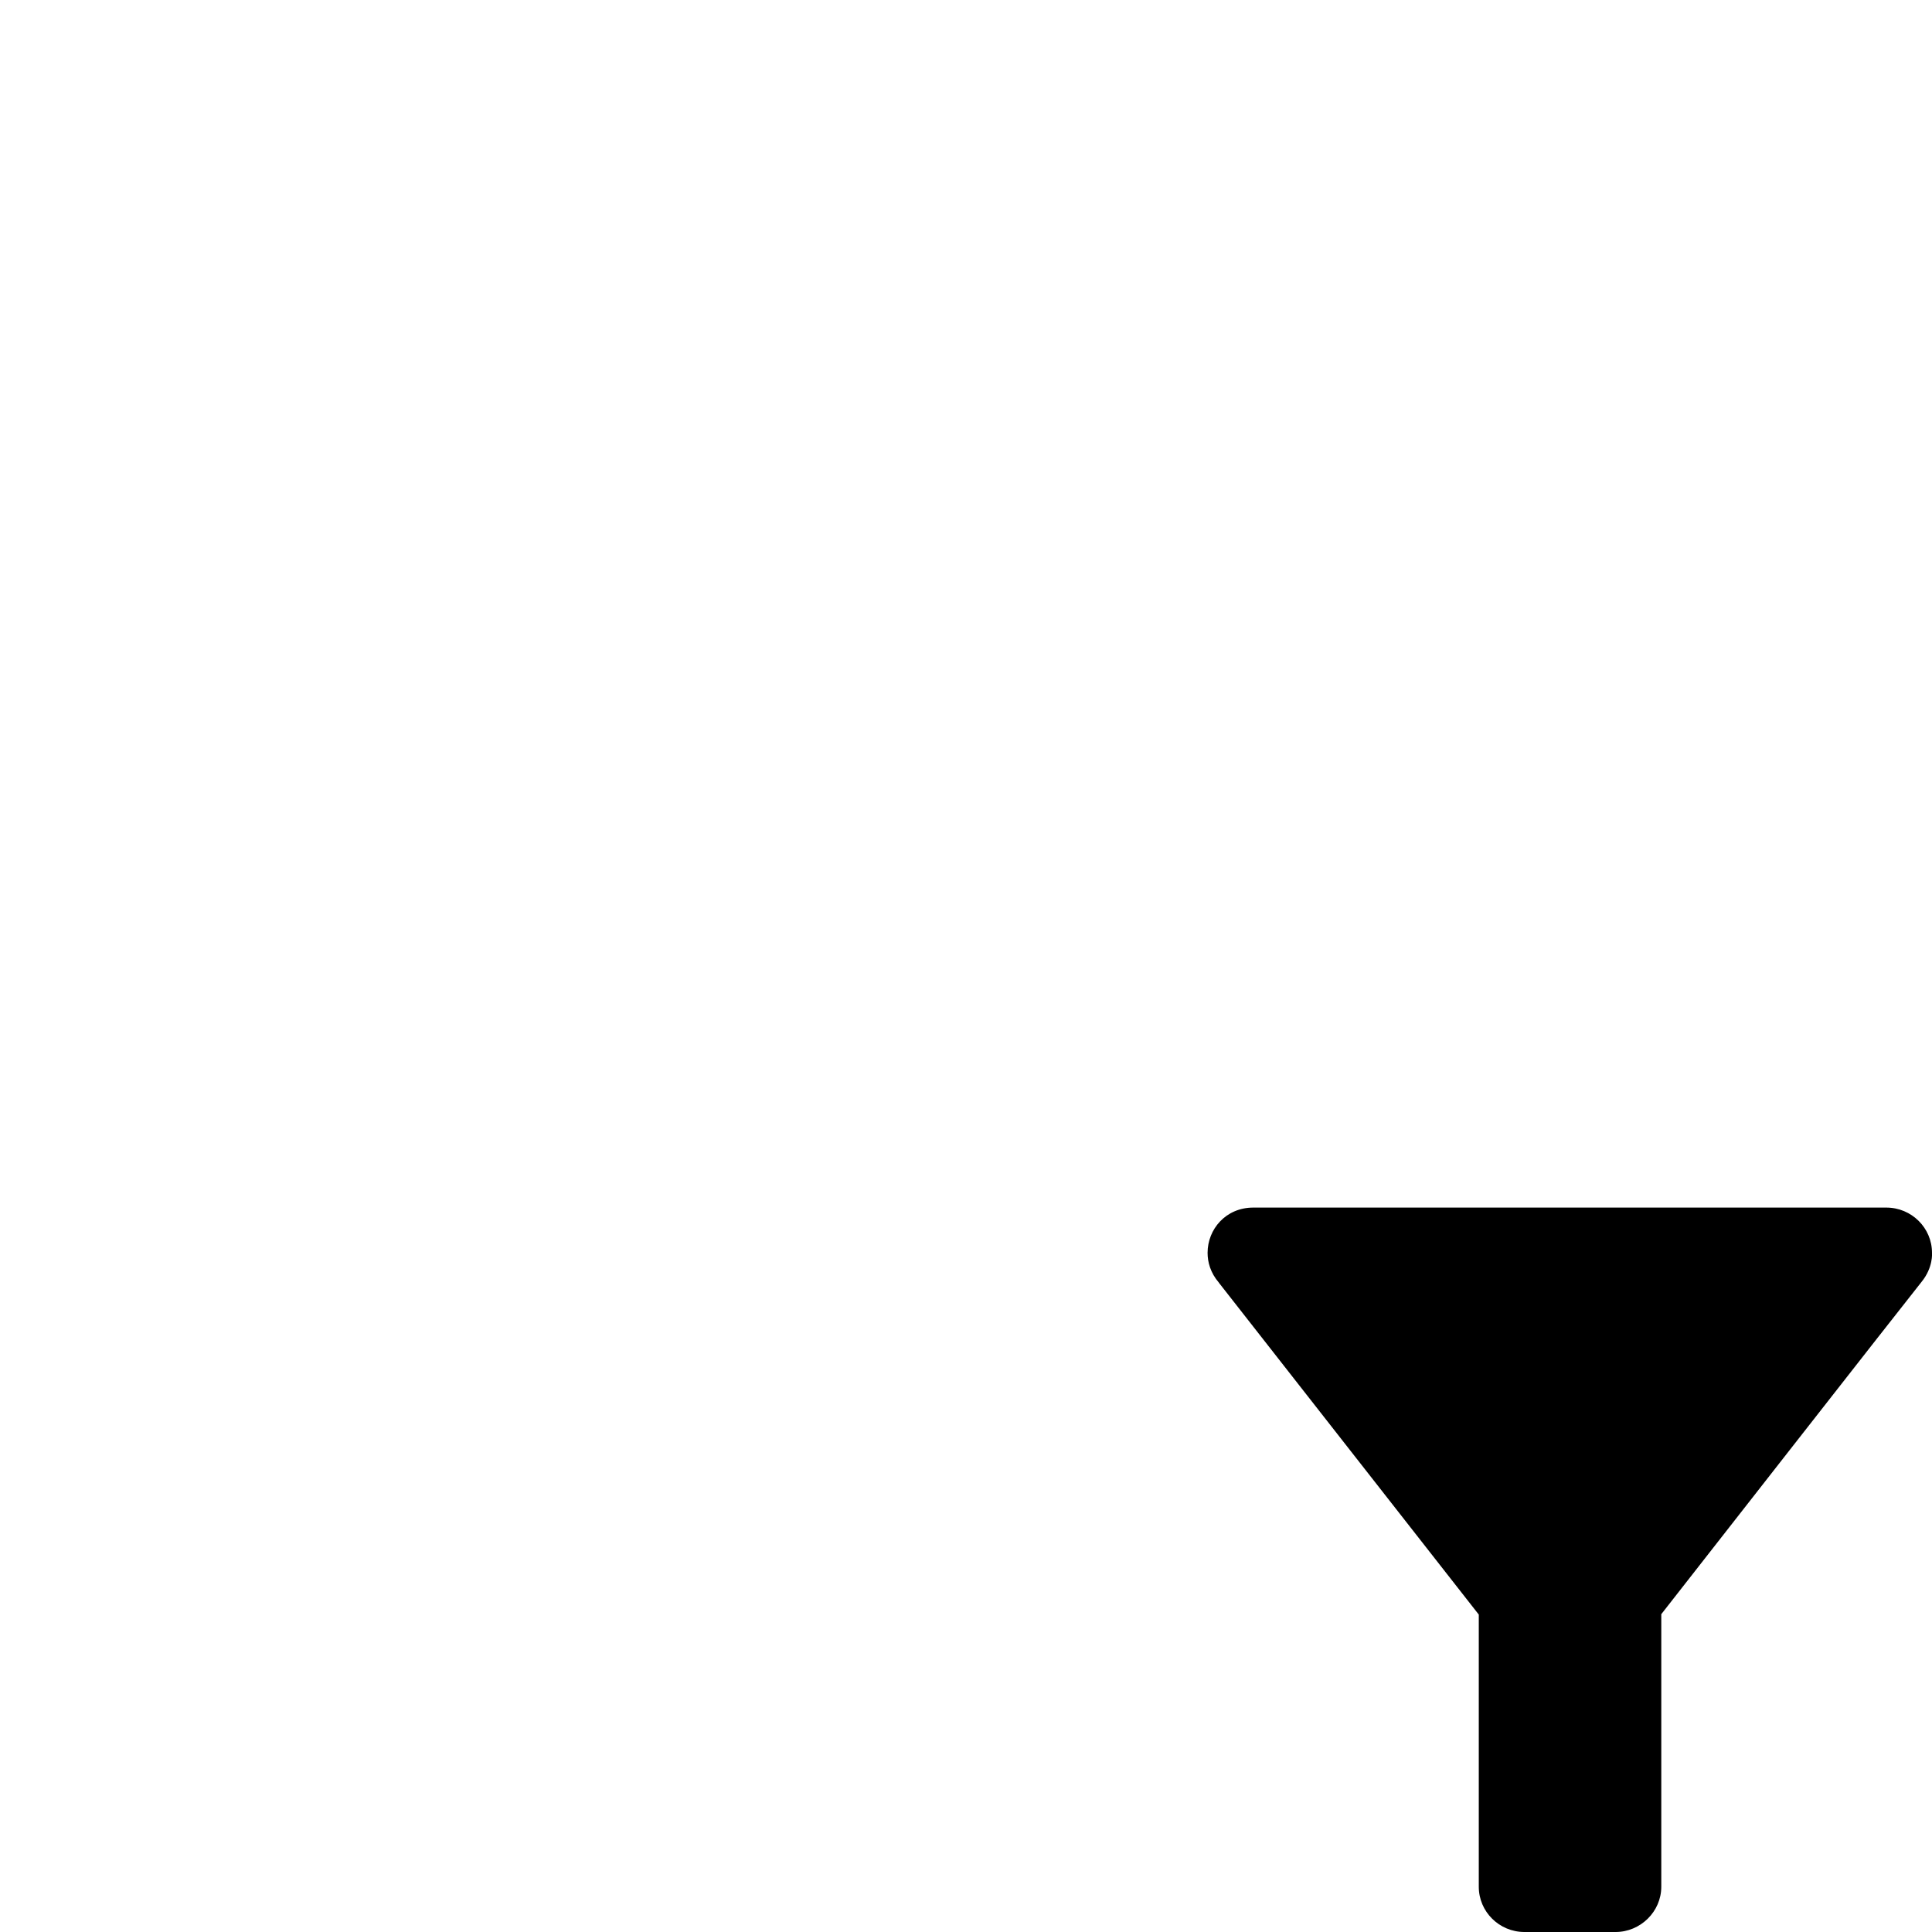 <svg id="svg8" height="24" version="1.1" viewBox="0 0 24 24" width="24" xmlns="http://www.w3.org/2000/svg"><path id="path6" d="m15.141 15.934c.056.073 3.229 4.123 3.229 4.123v3.381c0 .309.253.562.568.562h1.131c.309 0 .568-.253.568-.562v-3.386c0 0 3.088-3.949 3.234-4.129.146-.18.129-.36.129-.36 0-.309-.253-.562-.568-.562h-7.863c-.343 0-.568.27-.568.562 0 .113.034.247.141.371z" stroke-width="1"/></svg>
